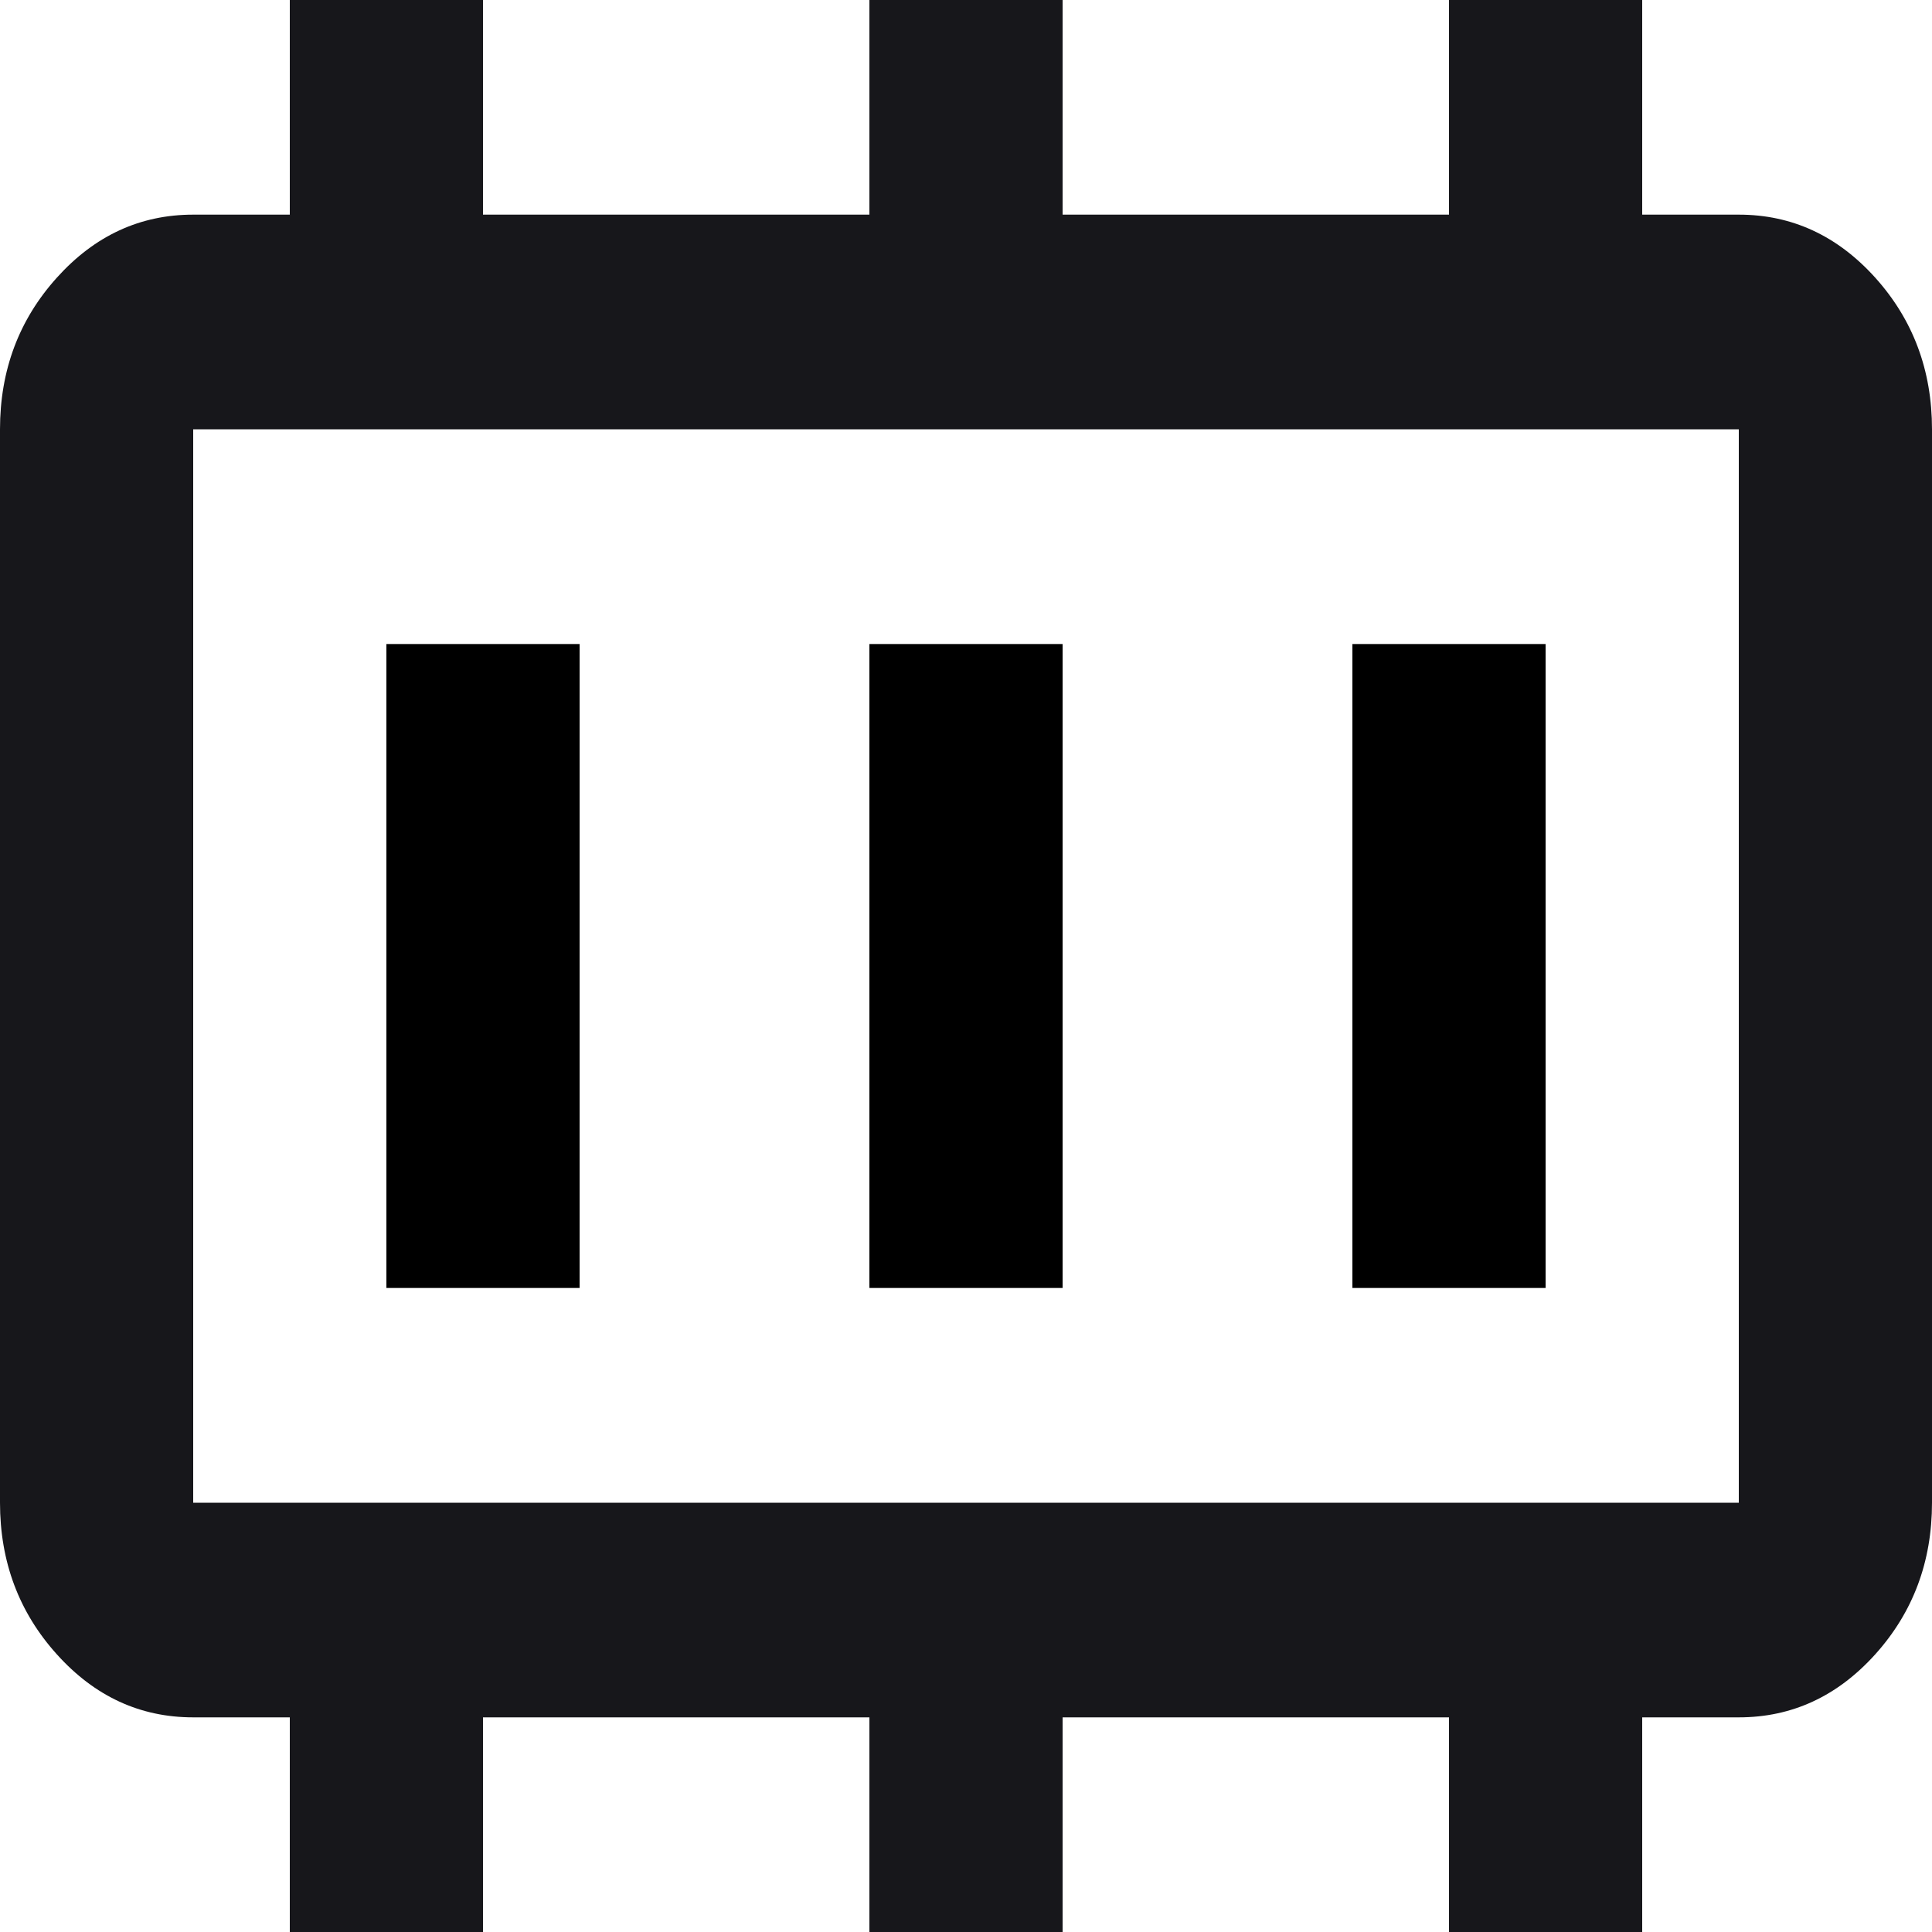<svg  viewBox="0 0 20 20" fill="current" xmlns="http://www.w3.org/2000/svg">
<path d="M4 13.333H6V6.667H4V13.333Z" fill="current"/>
<path d="M9 13.333H11V6.667H9V13.333Z" fill="current"/>
<path fill-rule="evenodd" clip-rule="evenodd" d="M18 15.556H2V4.444H18V15.556ZM3 17.778V20H5V17.778H9V20H11V17.778H15V20H17V17.778H18C18.55 17.778 19.021 17.56 19.413 17.125C19.804 16.69 20 16.167 20 15.556V4.444C20 3.833 19.804 3.31 19.413 2.875C19.021 2.44 18.55 2.222 18 2.222H17V0H15V2.222H11V0H9V2.222H5V0H3V2.222H2C1.45 2.222 0.979 2.44 0.588 2.875C0.196 3.31 0 3.833 0 4.444V15.556C0 16.167 0.196 16.69 0.588 17.125C0.979 17.56 1.45 17.778 2 17.778H3Z" fill="#17171B"/>
<path d="M14 13.333H16V6.667H14V13.333Z" fill="current"/>
</svg>
